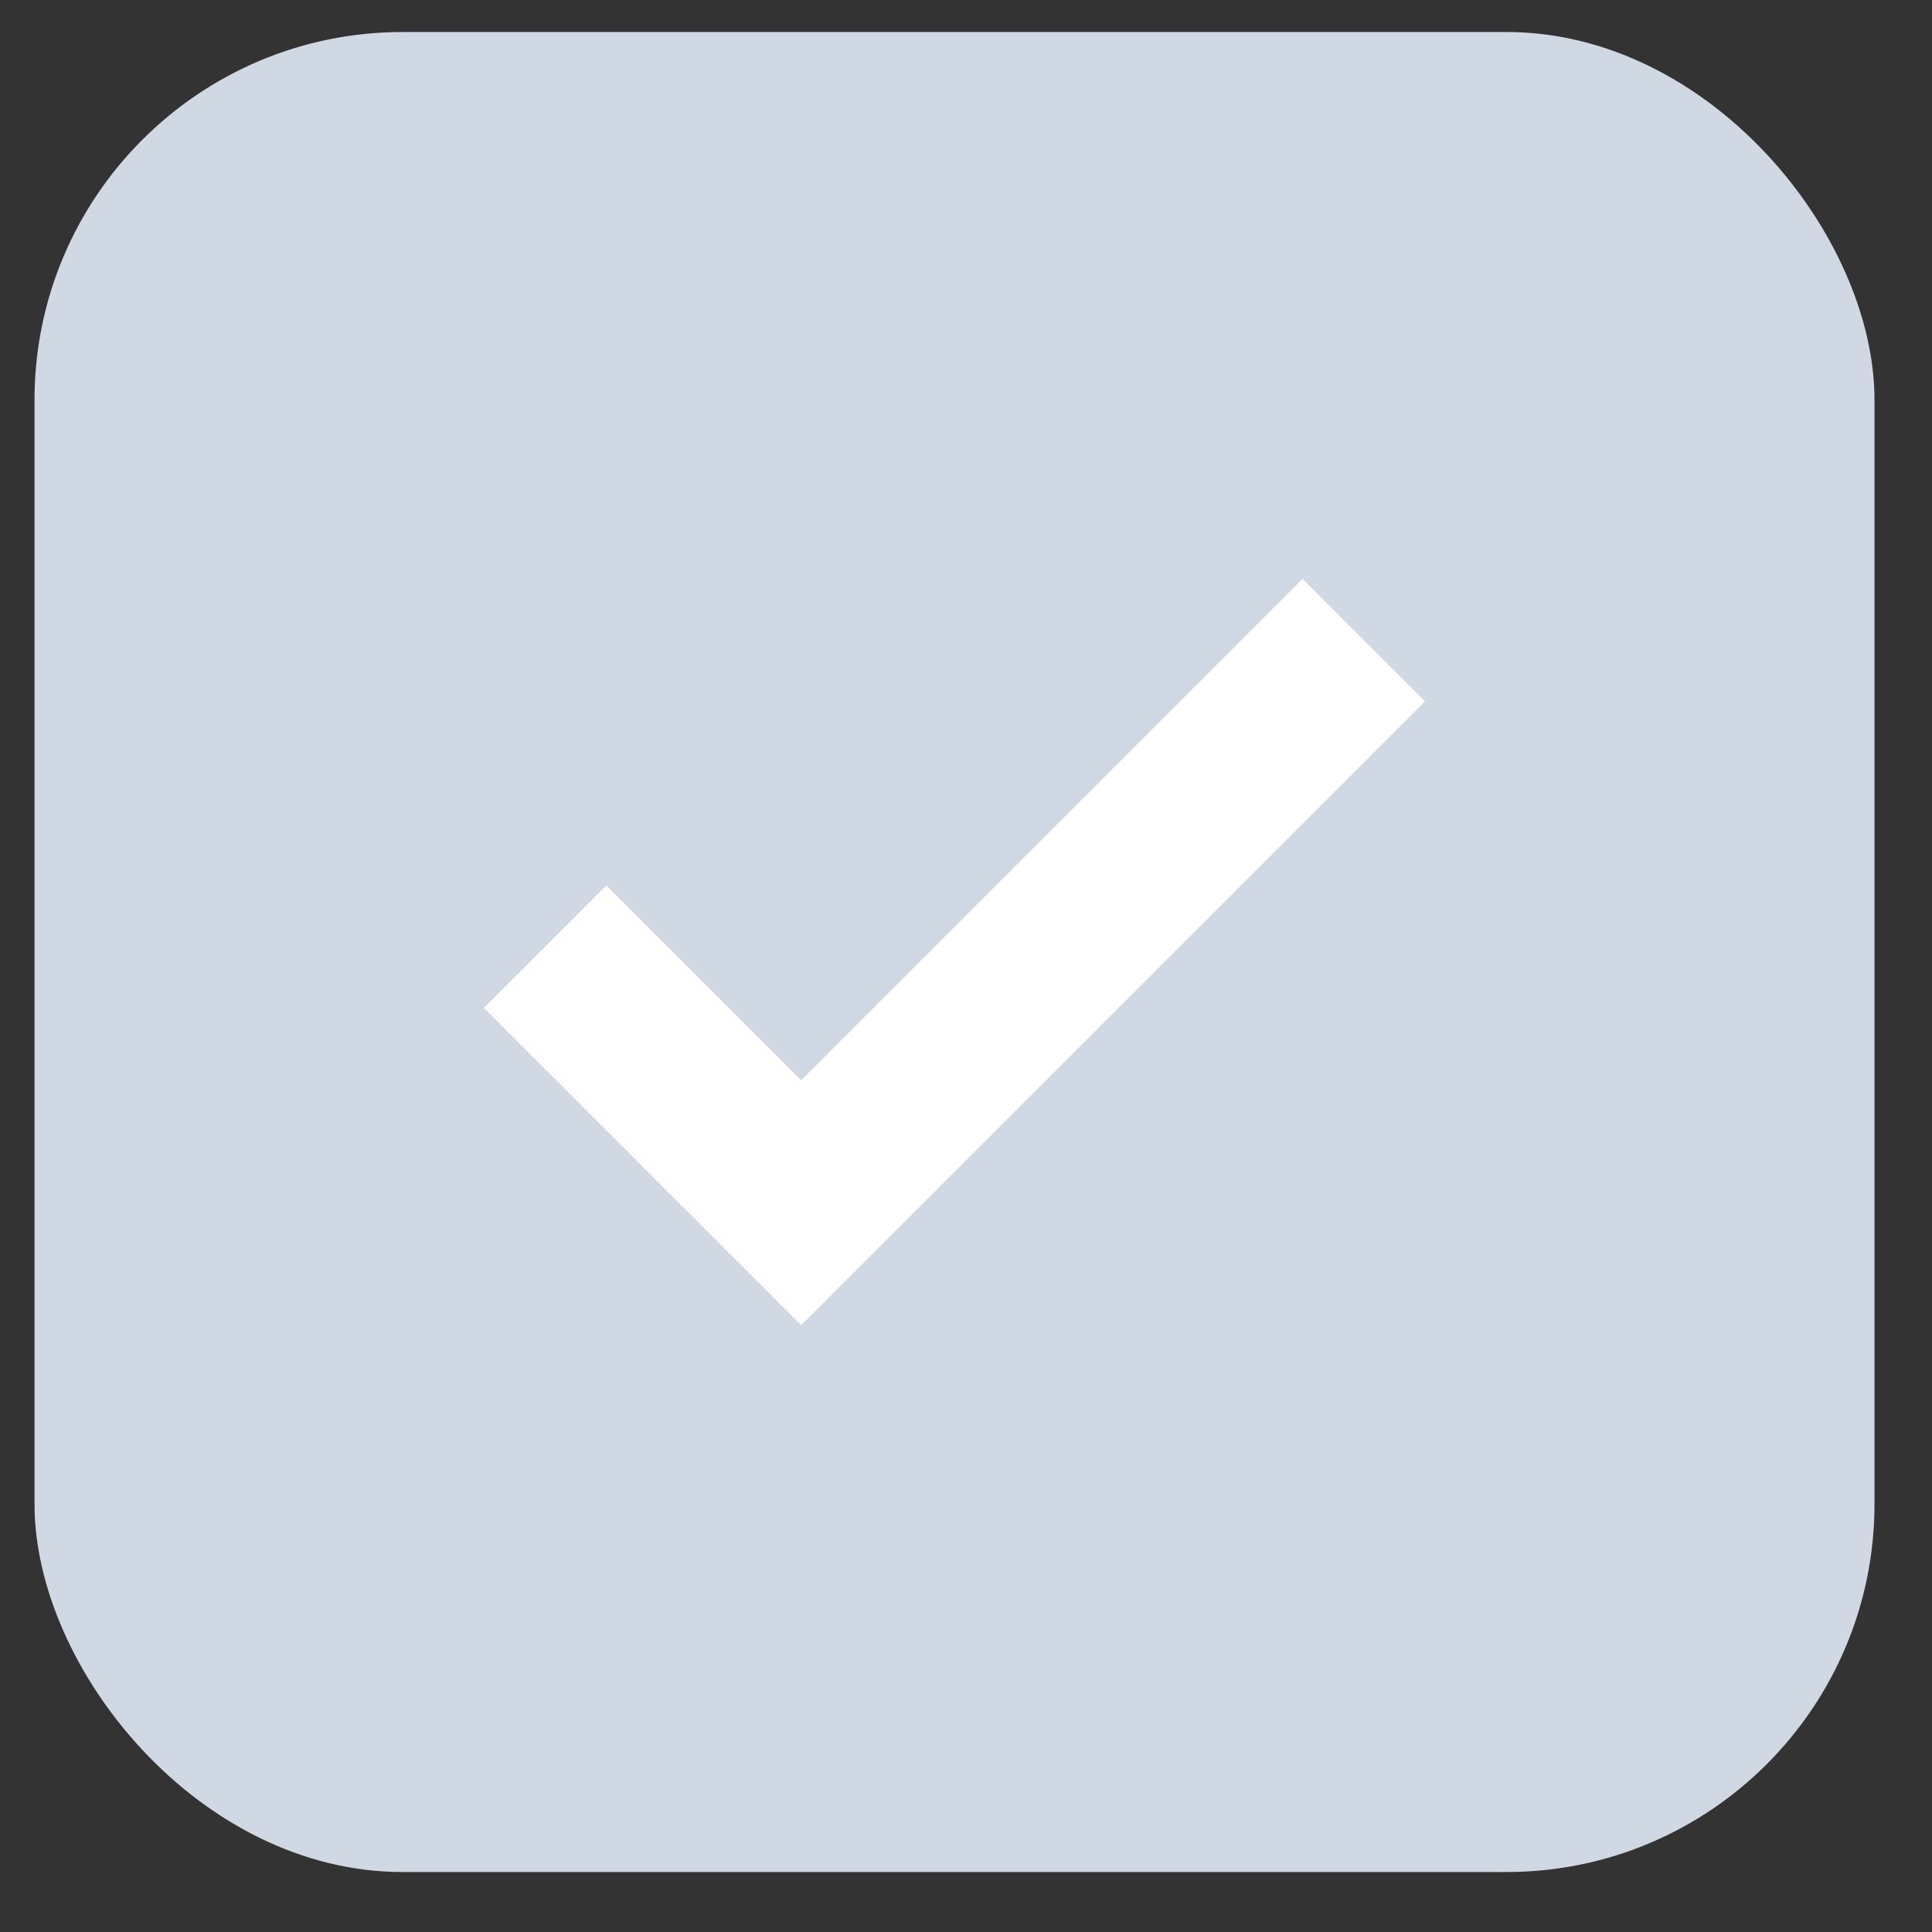 <svg width="21" height="21" viewBox="0 0 21 21" fill="none" xmlns="http://www.w3.org/2000/svg">
<rect x="0" y="0" width="21" height="21" fill="#333333" stroke="none"/>
<g id="CheckBox">
<rect x="0.375" y="0.348" width="20" height="20" rx="4" fill="#D0D9E3"/>
<path id="Vector" d="M8.708 14.404L5.26 10.956L6.591 9.625L8.708 11.742L14.158 6.292L15.489 7.623L8.708 14.404Z" fill="white"/>
</g>
</svg>
